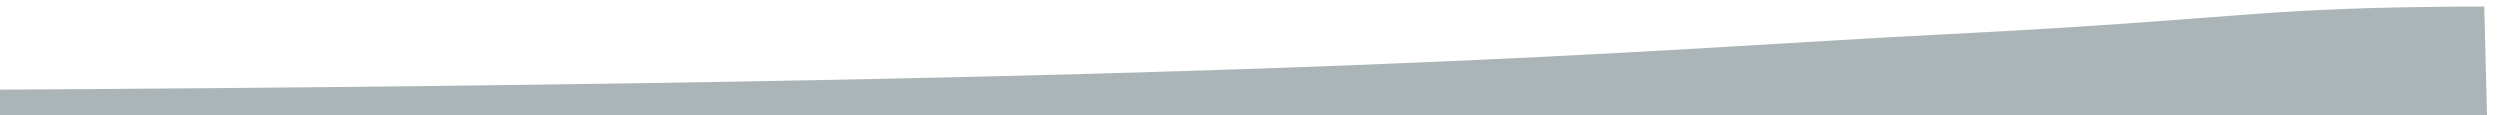 <?xml version="1.0" encoding="UTF-8" standalone="no"?>
<svg
   xmlns:dc="http://purl.org/dc/elements/1.1/"
   xmlns:cc="http://creativecommons.org/ns#"
   xmlns:rdf="http://www.w3.org/1999/02/22-rdf-syntax-ns#"
   xmlns:svg="http://www.w3.org/2000/svg"
   xmlns="http://www.w3.org/2000/svg"
   xmlns:sodipodi="http://sodipodi.sourceforge.net/DTD/sodipodi-0.dtd"
   xmlns:inkscape="http://www.inkscape.org/namespaces/inkscape"
   width="1405.097mm"
   height="64.832mm"
   viewBox="0 0 1405.097 64.832"
   version="1.1"
   id="svg8"
   inkscape:version="1.0.2 (e86c870879, 2021-01-15)"
   sodipodi:docname="curve-bottom.svg">
  <defs
     id="defs2" />
  <sodipodi:namedview
     id="base"
     pagecolor="#ffffff"
     bordercolor="#666666"
     borderopacity="1.0"
     inkscape:pageopacity="0.0"
     inkscape:pageshadow="2"
     inkscape:zoom="0.28297249"
     inkscape:cx="1637.9289"
     inkscape:cy="668.63175"
     inkscape:document-units="mm"
     inkscape:current-layer="layer1"
     inkscape:document-rotation="0"
     showgrid="false"
     inkscape:window-width="1920"
     inkscape:window-height="1017"
     inkscape:window-x="1912"
     inkscape:window-y="84"
     inkscape:window-maximized="1"
     showguides="true"
     inkscape:guide-bbox="true">
    <sodipodi:guide
       position="-45.816,6.861"
       orientation="1,0"
       id="guide75" />
  </sodipodi:namedview>
  <g
     inkscape:label="Layer 1"
     inkscape:groupmode="layer"
     id="layer1"
     transform="translate(6.179,7.809)">
    <path
       style="fill:#abb5b7;"
       d="m 1390.069,-4.148 c -130.7,0.336 -127.534,6.717 -303.264,15.614 C 911.075,20.362 742.936,38.513 -21.322,42.658 l 0.633,20.594 1412.466,-1.106 z"
       id="path10"
       sodipodi:nodetypes="czcccc" />
  </g>
</svg>
